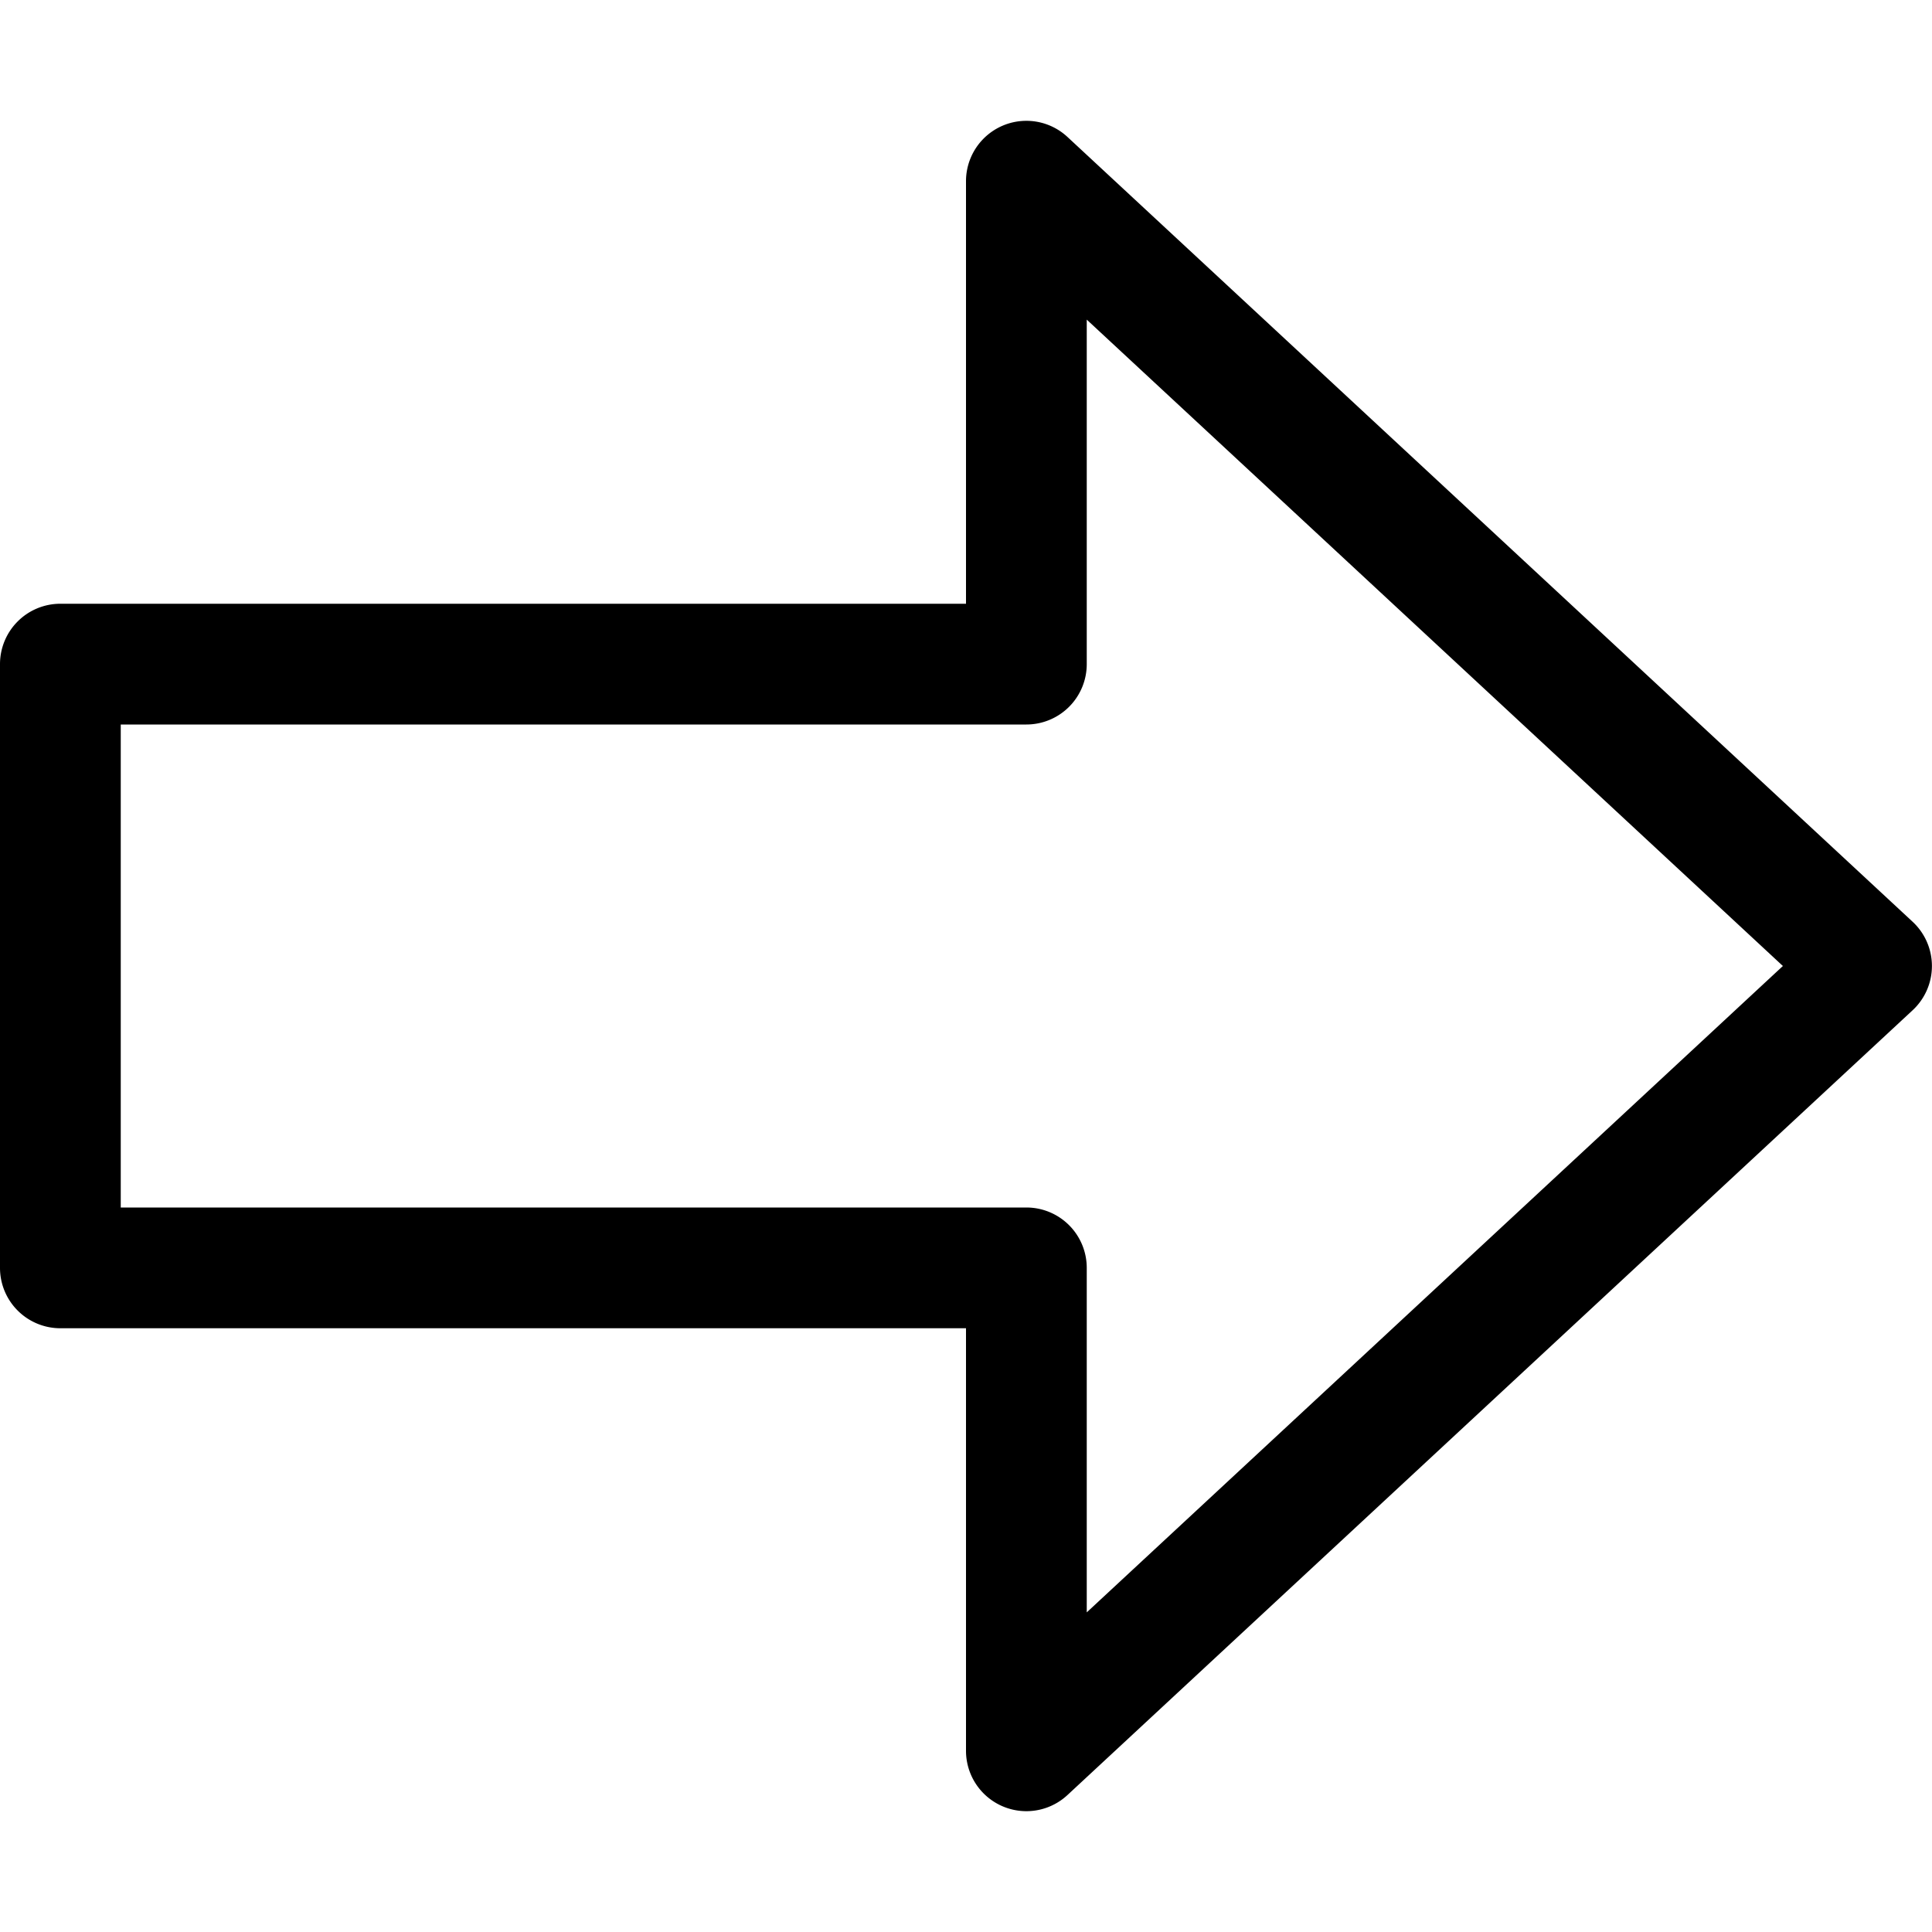 <svg width="16" height="16" viewBox="0 0 16 16" xmlns="http://www.w3.org/2000/svg"><path d="M8 5V1.5a.5.5 0 0 1 .84-.366l7 6.5a.5.5 0 0 1 0 .732l-7 6.5A.5.5 0 0 1 8 14.5V11H.5a.5.5 0 0 1-.5-.5v-5A.5.5 0 0 1 .5 5H8zm6.765 3L9 2.647V5.5a.5.5 0 0 1-.5.5H1v4h7.5a.5.5 0 0 1 .5.5v2.853L14.765 8z"/></svg>